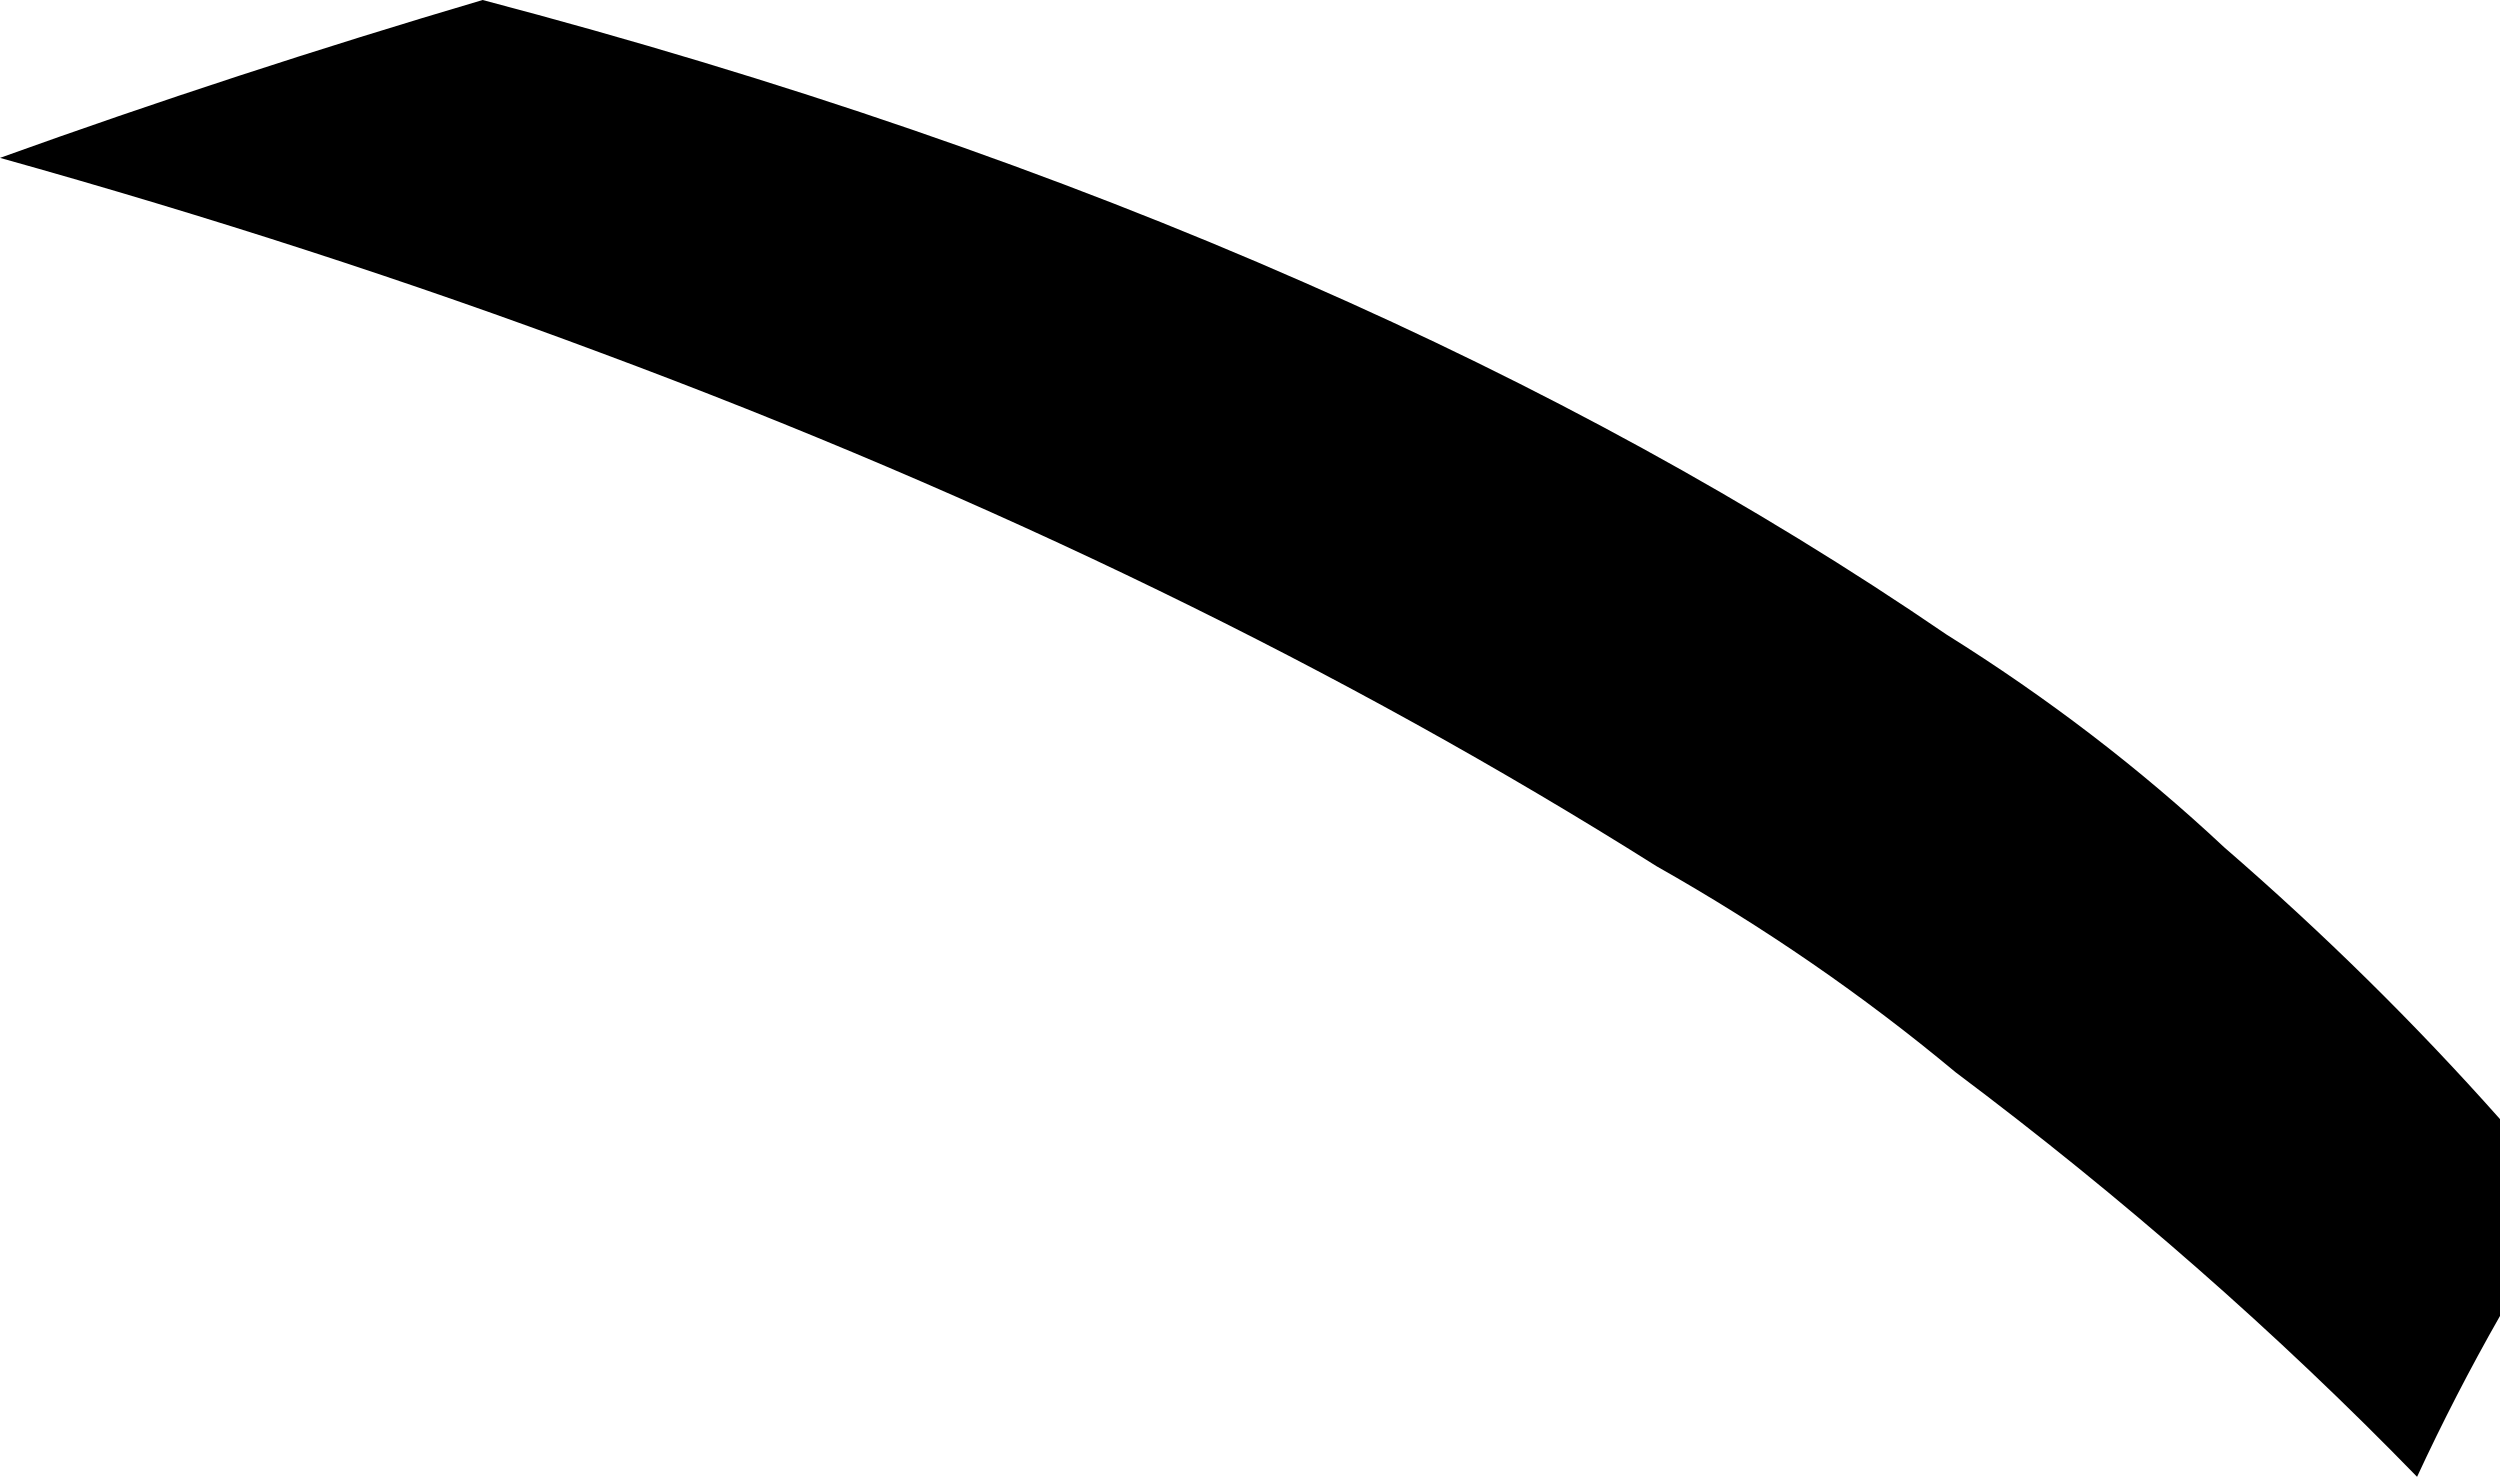 <?xml version="1.0" encoding="UTF-8" standalone="no"?>
<svg xmlns:xlink="http://www.w3.org/1999/xlink" height="73.9px" width="125.1px" xmlns="http://www.w3.org/2000/svg">
  <g transform="matrix(1.0, 0.0, 0.0, 1.0, -137.4, -132.65)">
    <path d="M235.25 186.3 Q228.35 180.55 220.3 176.0 196.9 161.25 167.45 150.3 153.15 144.95 137.4 140.55 149.2 136.3 161.55 132.65 183.95 138.55 202.7 146.8 220.4 154.55 234.8 164.4 242.4 169.15 248.7 175.05 256.15 181.5 262.5 188.65 L262.5 198.5 Q260.25 202.45 258.35 206.55 247.85 195.75 235.25 186.3" fill="#000000" fill-rule="evenodd" stroke="none"/>
  </g>
</svg>
